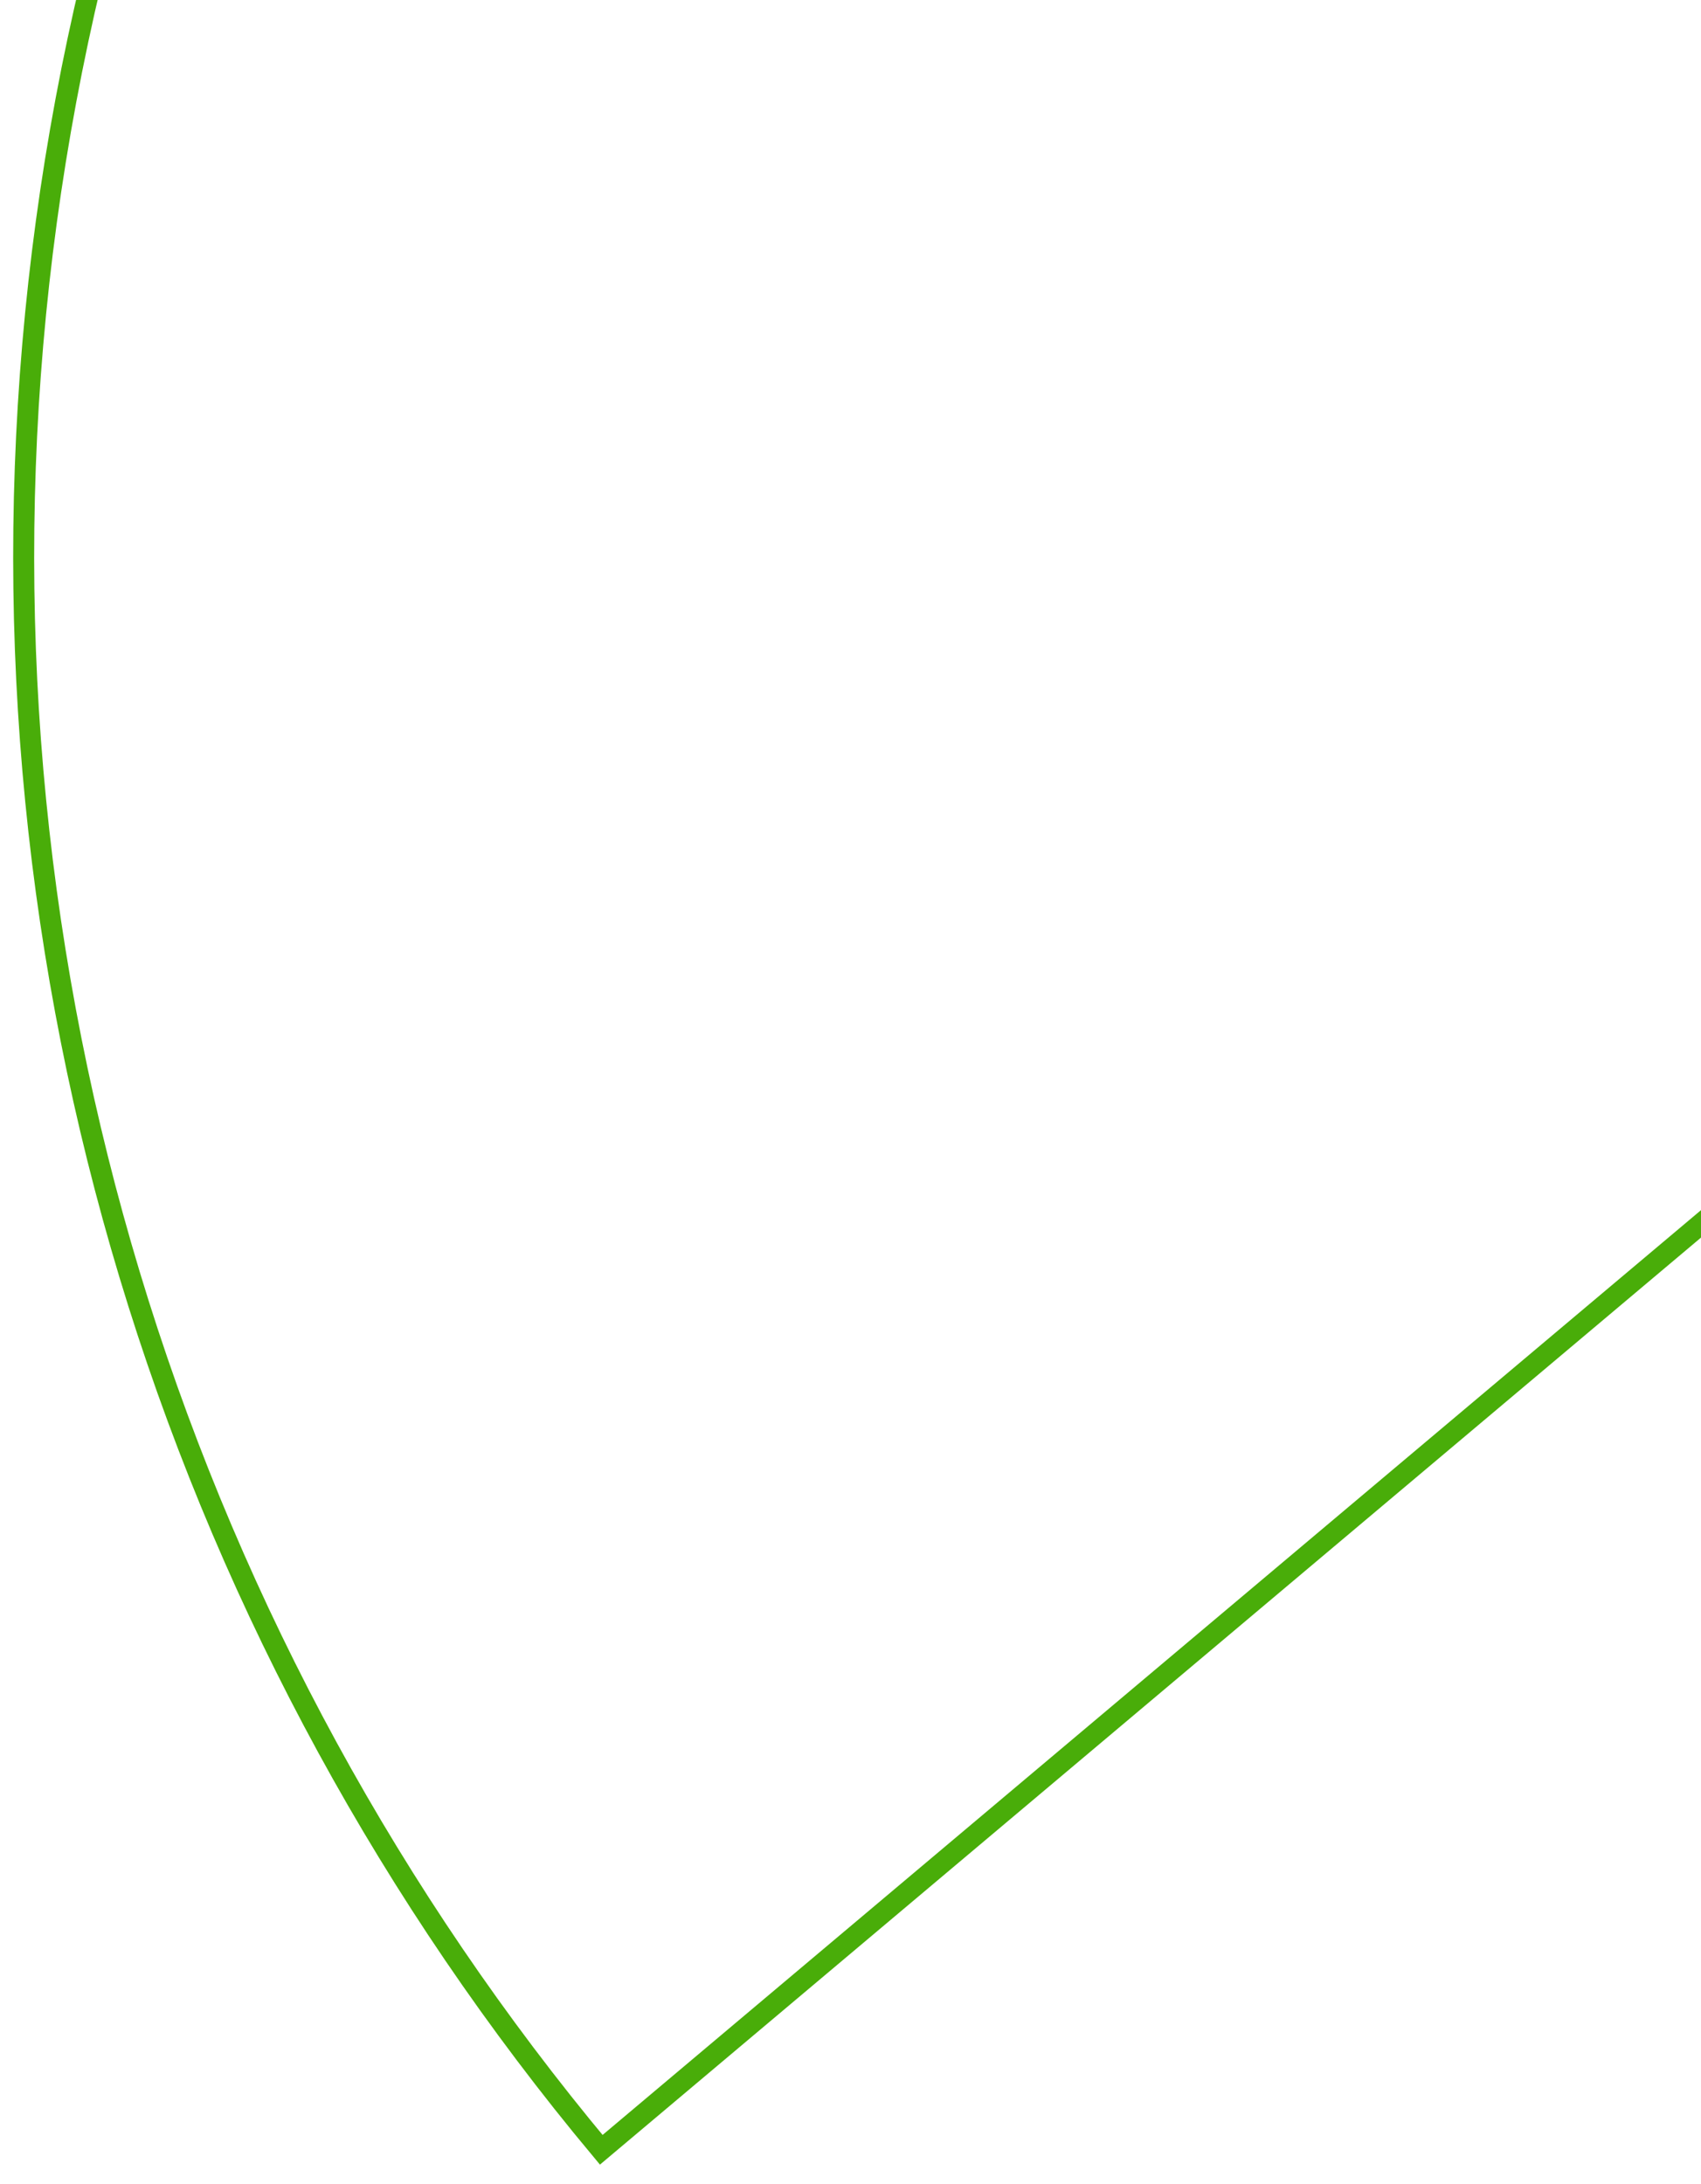 <svg width="81" height="104" viewBox="0 0 81 104" fill="none" xmlns="http://www.w3.org/2000/svg">
<path id="Ellipse 3" d="M129.63 -91.439C160.746 -88.77 189.54 -73.914 209.746 -50.119L28.631 102.375C8.626 78.411 -1.109 47.507 1.561 16.391C4.245 -14.891 19.245 -43.826 43.263 -64.048C67.281 -84.27 98.348 -94.123 129.63 -91.439Z" stroke="#49AD09"/>
</svg>
